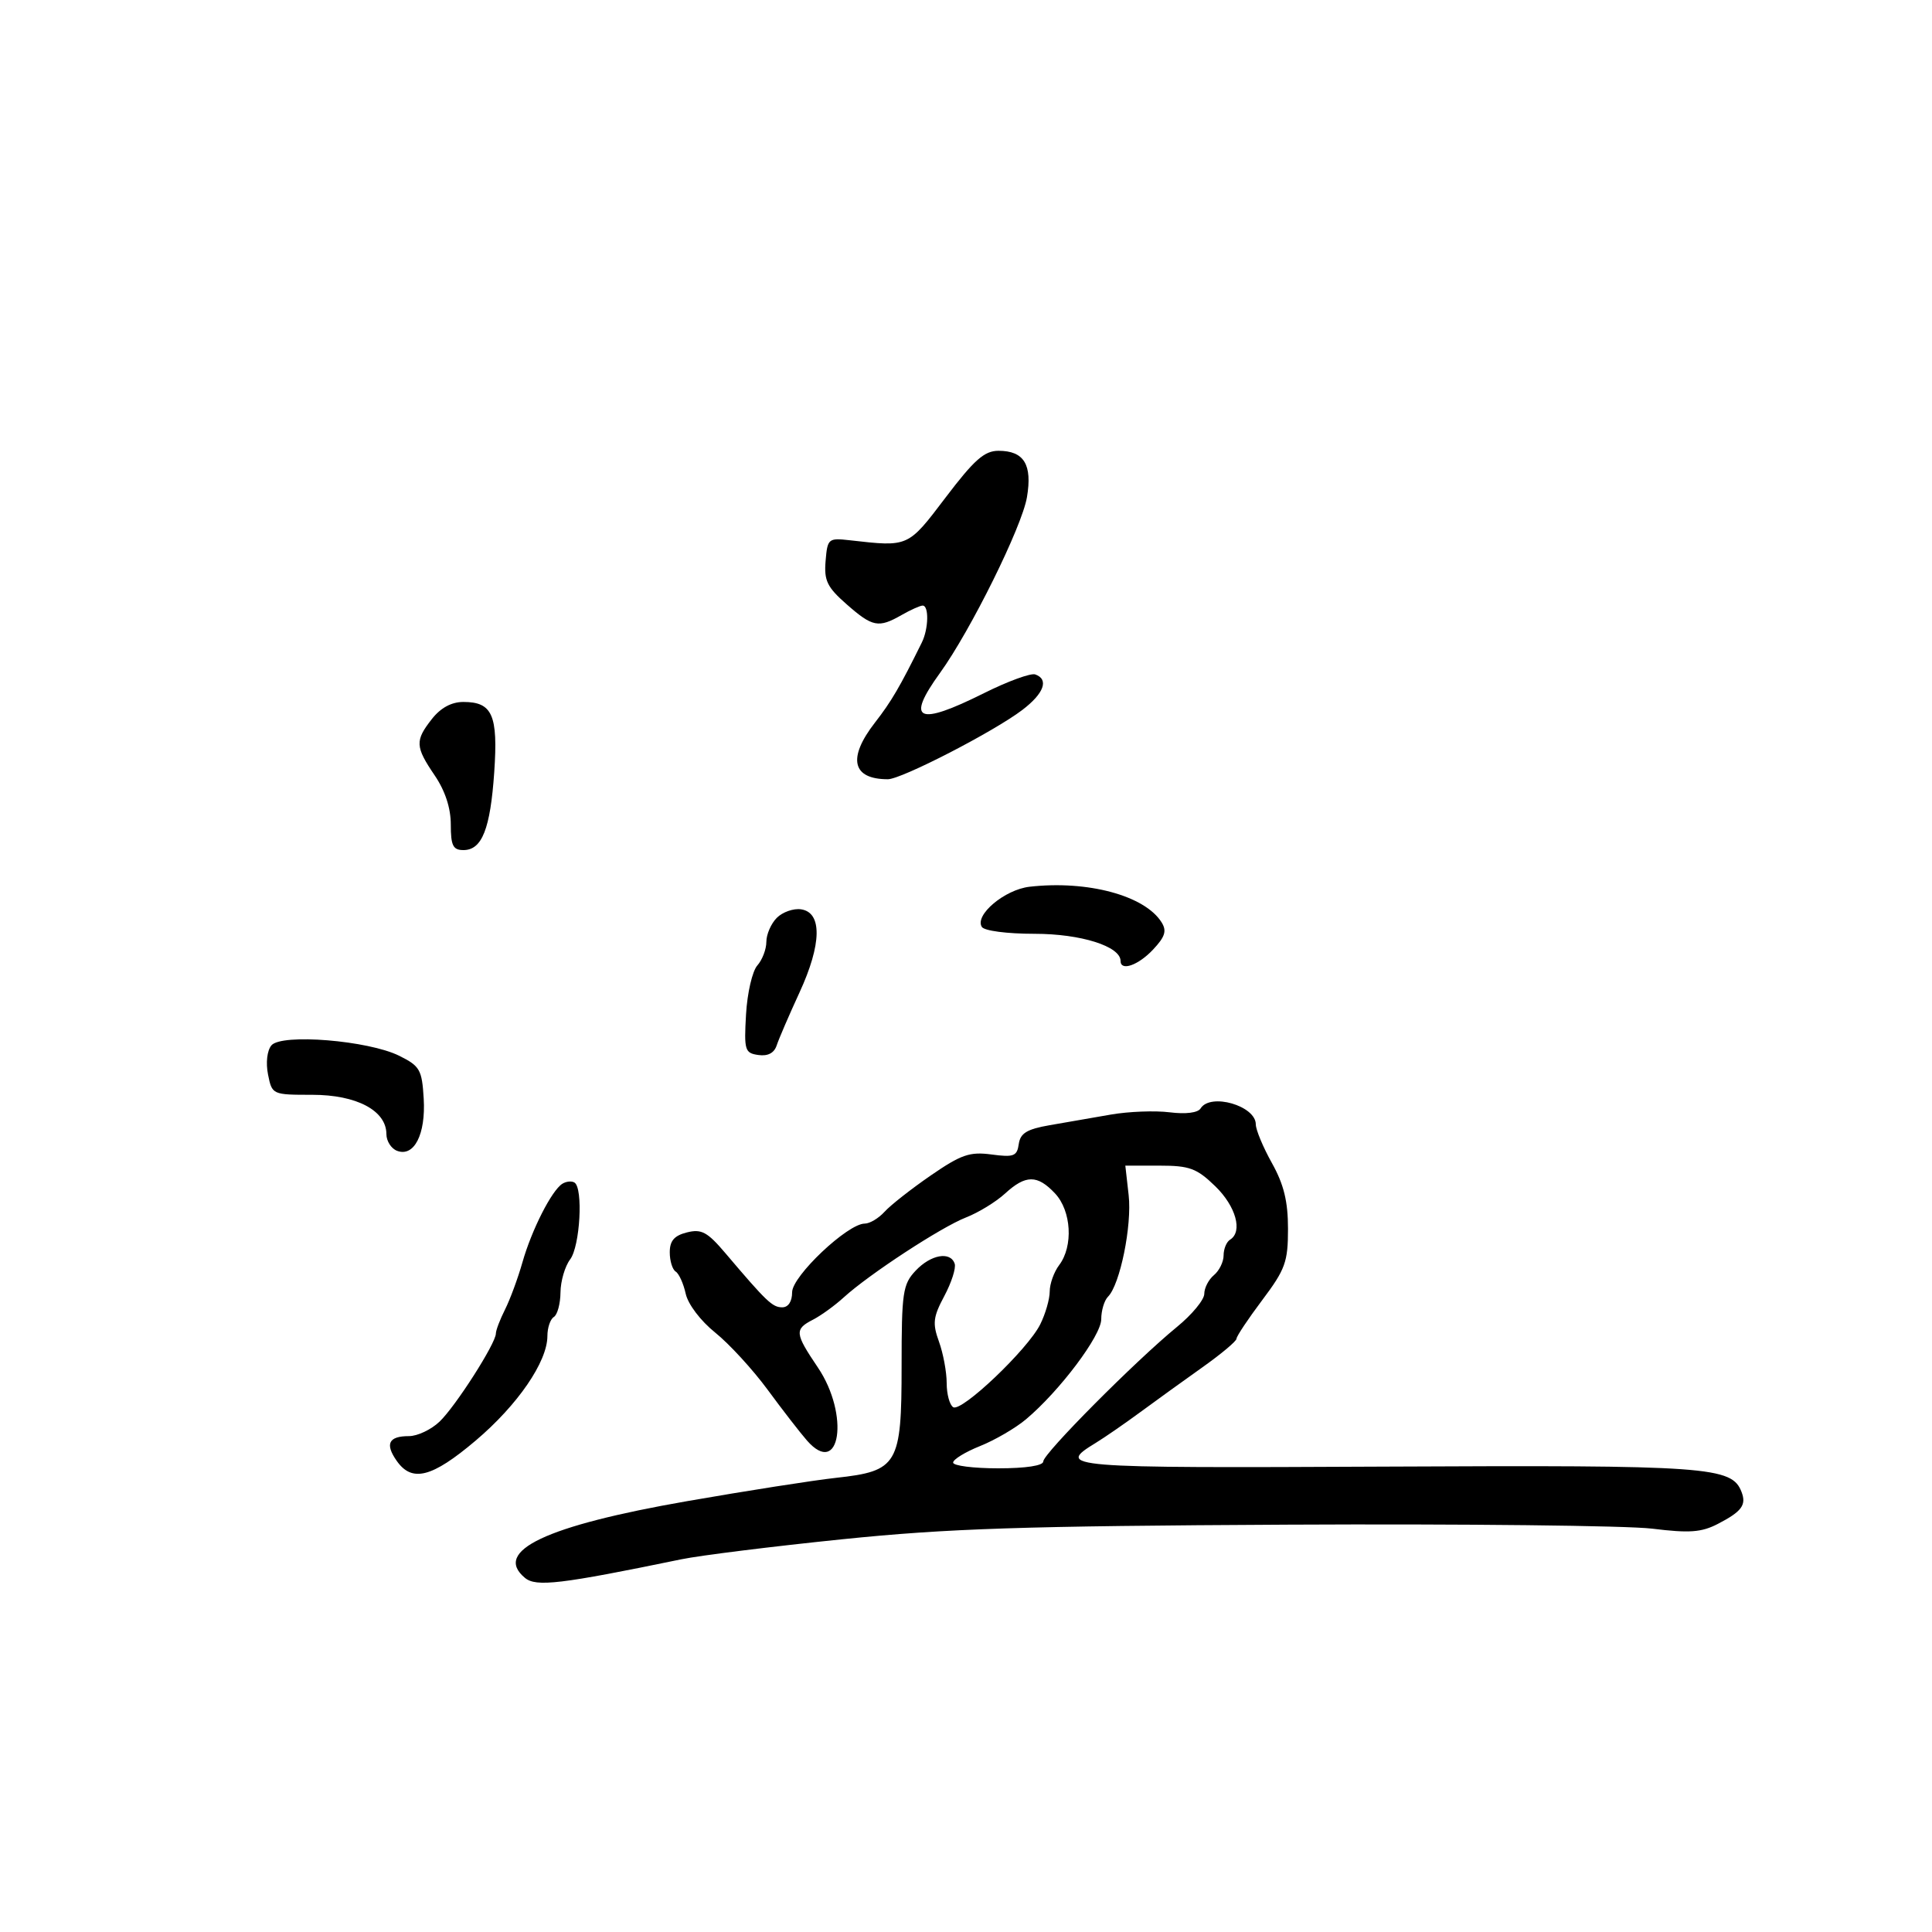 <svg xmlns="http://www.w3.org/2000/svg" width="300" height="300" viewBox="0 0 300 300" version="1.1">
	<path d="M 146.835 77.250 C 140.955 84.998, 141.105 84.931, 132 83.897 C 128.618 83.513, 128.490 83.621, 128.199 87.101 C 127.942 90.165, 128.432 91.172, 131.483 93.851 C 135.492 97.370, 136.415 97.549, 140 95.500 C 141.375 94.714, 142.838 94.055, 143.250 94.035 C 144.268 93.987, 144.200 97.623, 143.143 99.764 C 139.745 106.647, 138.404 108.938, 135.873 112.191 C 131.565 117.727, 132.307 121, 137.869 121 C 139.978 121, 154.336 113.600, 158.750 110.238 C 162.119 107.672, 162.911 105.489, 160.750 104.725 C 160.063 104.482, 156.474 105.794, 152.775 107.642 C 142.470 112.788, 140.592 111.922, 145.958 104.500 C 150.704 97.935, 158.689 81.803, 159.464 77.212 C 160.322 72.137, 159.012 70, 155.046 70 C 152.855 70, 151.283 71.388, 146.835 77.250 M 67.073 111.635 C 64.420 115.007, 64.465 115.933, 67.500 120.405 C 69.124 122.799, 70 125.474, 70 128.044 C 70 131.310, 70.343 132, 71.965 132 C 74.845 132, 76.140 128.722, 76.745 119.896 C 77.352 111.030, 76.459 109, 71.950 109 C 70.111 109, 68.432 109.907, 67.073 111.635 M 159.875 137.693 C 156.014 138.133, 151.314 142.081, 152.454 143.926 C 152.832 144.538, 156.363 145, 160.655 145 C 167.837 145, 174 146.947, 174 149.216 C 174 150.857, 176.748 149.898, 179.042 147.455 C 180.926 145.450, 181.206 144.548, 180.361 143.205 C 177.755 139.060, 168.869 136.669, 159.875 137.693 M 120.625 142.518 C 119.731 143.412, 119 145.088, 119 146.243 C 119 147.398, 118.368 149.053, 117.595 149.921 C 116.823 150.790, 116.035 154.200, 115.845 157.500 C 115.524 163.086, 115.655 163.522, 117.754 163.820 C 119.238 164.031, 120.213 163.517, 120.606 162.320 C 120.934 161.319, 122.531 157.618, 124.153 154.096 C 127.607 146.600, 127.692 141.670, 124.375 141.197 C 123.206 141.030, 121.518 141.625, 120.625 142.518 M 42.142 162.328 C 41.473 163.136, 41.255 165.025, 41.621 166.857 C 42.246 169.978, 42.293 170, 48.490 170 C 55.376 170, 60 172.452, 60 176.104 C 60 177.181, 60.740 178.347, 61.645 178.694 C 64.298 179.712, 66.125 176.143, 65.793 170.593 C 65.525 166.099, 65.205 165.539, 62 163.946 C 57.191 161.556, 43.696 160.457, 42.142 162.328 M 186.427 172.118 C 186.008 172.796, 184.115 173.032, 181.618 172.718 C 179.353 172.434, 175.250 172.592, 172.500 173.069 C 169.750 173.547, 165.475 174.289, 163 174.719 C 159.462 175.333, 158.435 175.959, 158.194 177.647 C 157.925 179.536, 157.414 179.731, 153.956 179.267 C 150.583 178.815, 149.242 179.278, 144.524 182.528 C 141.499 184.611, 138.274 187.145, 137.357 188.158 C 136.440 189.171, 135.053 190, 134.274 190 C 131.627 190, 123 198.154, 123 200.657 C 123 202.097, 122.408 203, 121.464 203 C 119.943 203, 119.055 202.155, 112.645 194.599 C 109.842 191.296, 108.928 190.801, 106.668 191.368 C 104.696 191.863, 104 192.670, 104 194.460 C 104 195.792, 104.415 197.139, 104.923 197.452 C 105.431 197.766, 106.129 199.311, 106.475 200.886 C 106.836 202.528, 108.790 205.104, 111.060 206.928 C 113.236 208.677, 116.901 212.671, 119.204 215.804 C 121.507 218.937, 124.252 222.480, 125.302 223.678 C 130.474 229.573, 131.955 219.687, 127 212.345 C 123.405 207.018, 123.344 206.408, 126.250 204.913 C 127.487 204.276, 129.625 202.728, 131 201.473 C 134.934 197.881, 146.150 190.544, 150 189.045 C 151.925 188.295, 154.650 186.628, 156.055 185.341 C 159.269 182.396, 161.078 182.390, 163.826 185.314 C 166.368 188.020, 166.685 193.510, 164.468 196.441 C 163.661 197.509, 163 199.352, 163 200.537 C 163 201.723, 162.335 204.027, 161.521 205.657 C 159.581 209.545, 149.315 219.313, 148.013 218.508 C 147.456 218.164, 147 216.478, 147 214.762 C 147 213.046, 146.462 210.155, 145.805 208.338 C 144.775 205.490, 144.889 204.512, 146.632 201.247 C 147.744 199.164, 148.469 196.907, 148.243 196.230 C 147.587 194.260, 144.531 194.806, 142.174 197.314 C 140.181 199.436, 140 200.671, 140 212.126 C 140 227.444, 139.422 228.429, 129.809 229.479 C 126.339 229.858, 115.934 231.487, 106.687 233.099 C 84.767 236.920, 76.486 240.839, 81.514 245.012 C 83.247 246.450, 87.001 246.004, 105.795 242.127 C 108.707 241.526, 119.957 240.126, 130.795 239.016 C 147.191 237.336, 158.813 236.955, 200 236.748 C 227.225 236.612, 252.679 236.892, 256.565 237.371 C 262.341 238.083, 264.201 237.948, 266.752 236.628 C 270.449 234.716, 271.206 233.699, 270.431 231.682 C 268.919 227.740, 265.435 227.491, 215.172 227.734 C 165.027 227.976, 163.884 227.882, 170.161 224.043 C 171.549 223.194, 174.667 221.040, 177.092 219.256 C 179.516 217.471, 183.863 214.335, 186.750 212.286 C 189.637 210.237, 192 208.255, 192 207.881 C 192 207.507, 193.800 204.805, 196 201.877 C 199.584 197.107, 200 195.957, 200 190.812 C 200 186.549, 199.356 183.918, 197.500 180.593 C 196.125 178.130, 195 175.430, 195 174.593 C 195 171.697, 187.946 169.660, 186.427 172.118 M 175.257 185.586 C 175.788 190.298, 173.921 199.479, 172.051 201.349 C 171.473 201.927, 171 203.502, 171 204.849 C 171 207.403, 164.547 215.986, 159.318 220.386 C 157.694 221.752, 154.484 223.623, 152.183 224.543 C 149.882 225.464, 148 226.618, 148 227.109 C 148 227.599, 151.150 228, 155 228 C 159.311 228, 162 227.588, 162 226.929 C 162 225.720, 176.310 211.323, 182.768 206.035 C 185.096 204.129, 187 201.822, 187 200.907 C 187 199.993, 187.675 198.685, 188.500 198 C 189.325 197.315, 190 195.937, 190 194.937 C 190 193.936, 190.450 192.840, 191 192.500 C 193.010 191.258, 191.918 187.313, 188.702 184.196 C 185.831 181.413, 184.716 181, 180.072 181 L 174.740 181 175.257 185.586 M 87.318 183.816 C 85.663 184.858, 82.558 190.971, 81.128 196 C 80.425 198.475, 79.208 201.774, 78.425 203.331 C 77.641 204.888, 77 206.569, 77 207.066 C 77 208.590, 70.753 218.364, 68.254 220.750 C 66.958 221.988, 64.822 223, 63.507 223 C 60.346 223, 59.750 224.198, 61.598 226.837 C 63.976 230.232, 67.073 229.440, 73.851 223.703 C 80.384 218.173, 85 211.447, 85 207.457 C 85 206.171, 85.450 204.840, 86 204.500 C 86.550 204.160, 87.014 202.446, 87.032 200.691 C 87.049 198.936, 87.724 196.626, 88.532 195.559 C 90.072 193.523, 90.580 184.477, 89.202 183.625 C 88.763 183.354, 87.916 183.440, 87.318 183.816" stroke="none" fill="black" fill-rule="evenodd"/>
</svg>